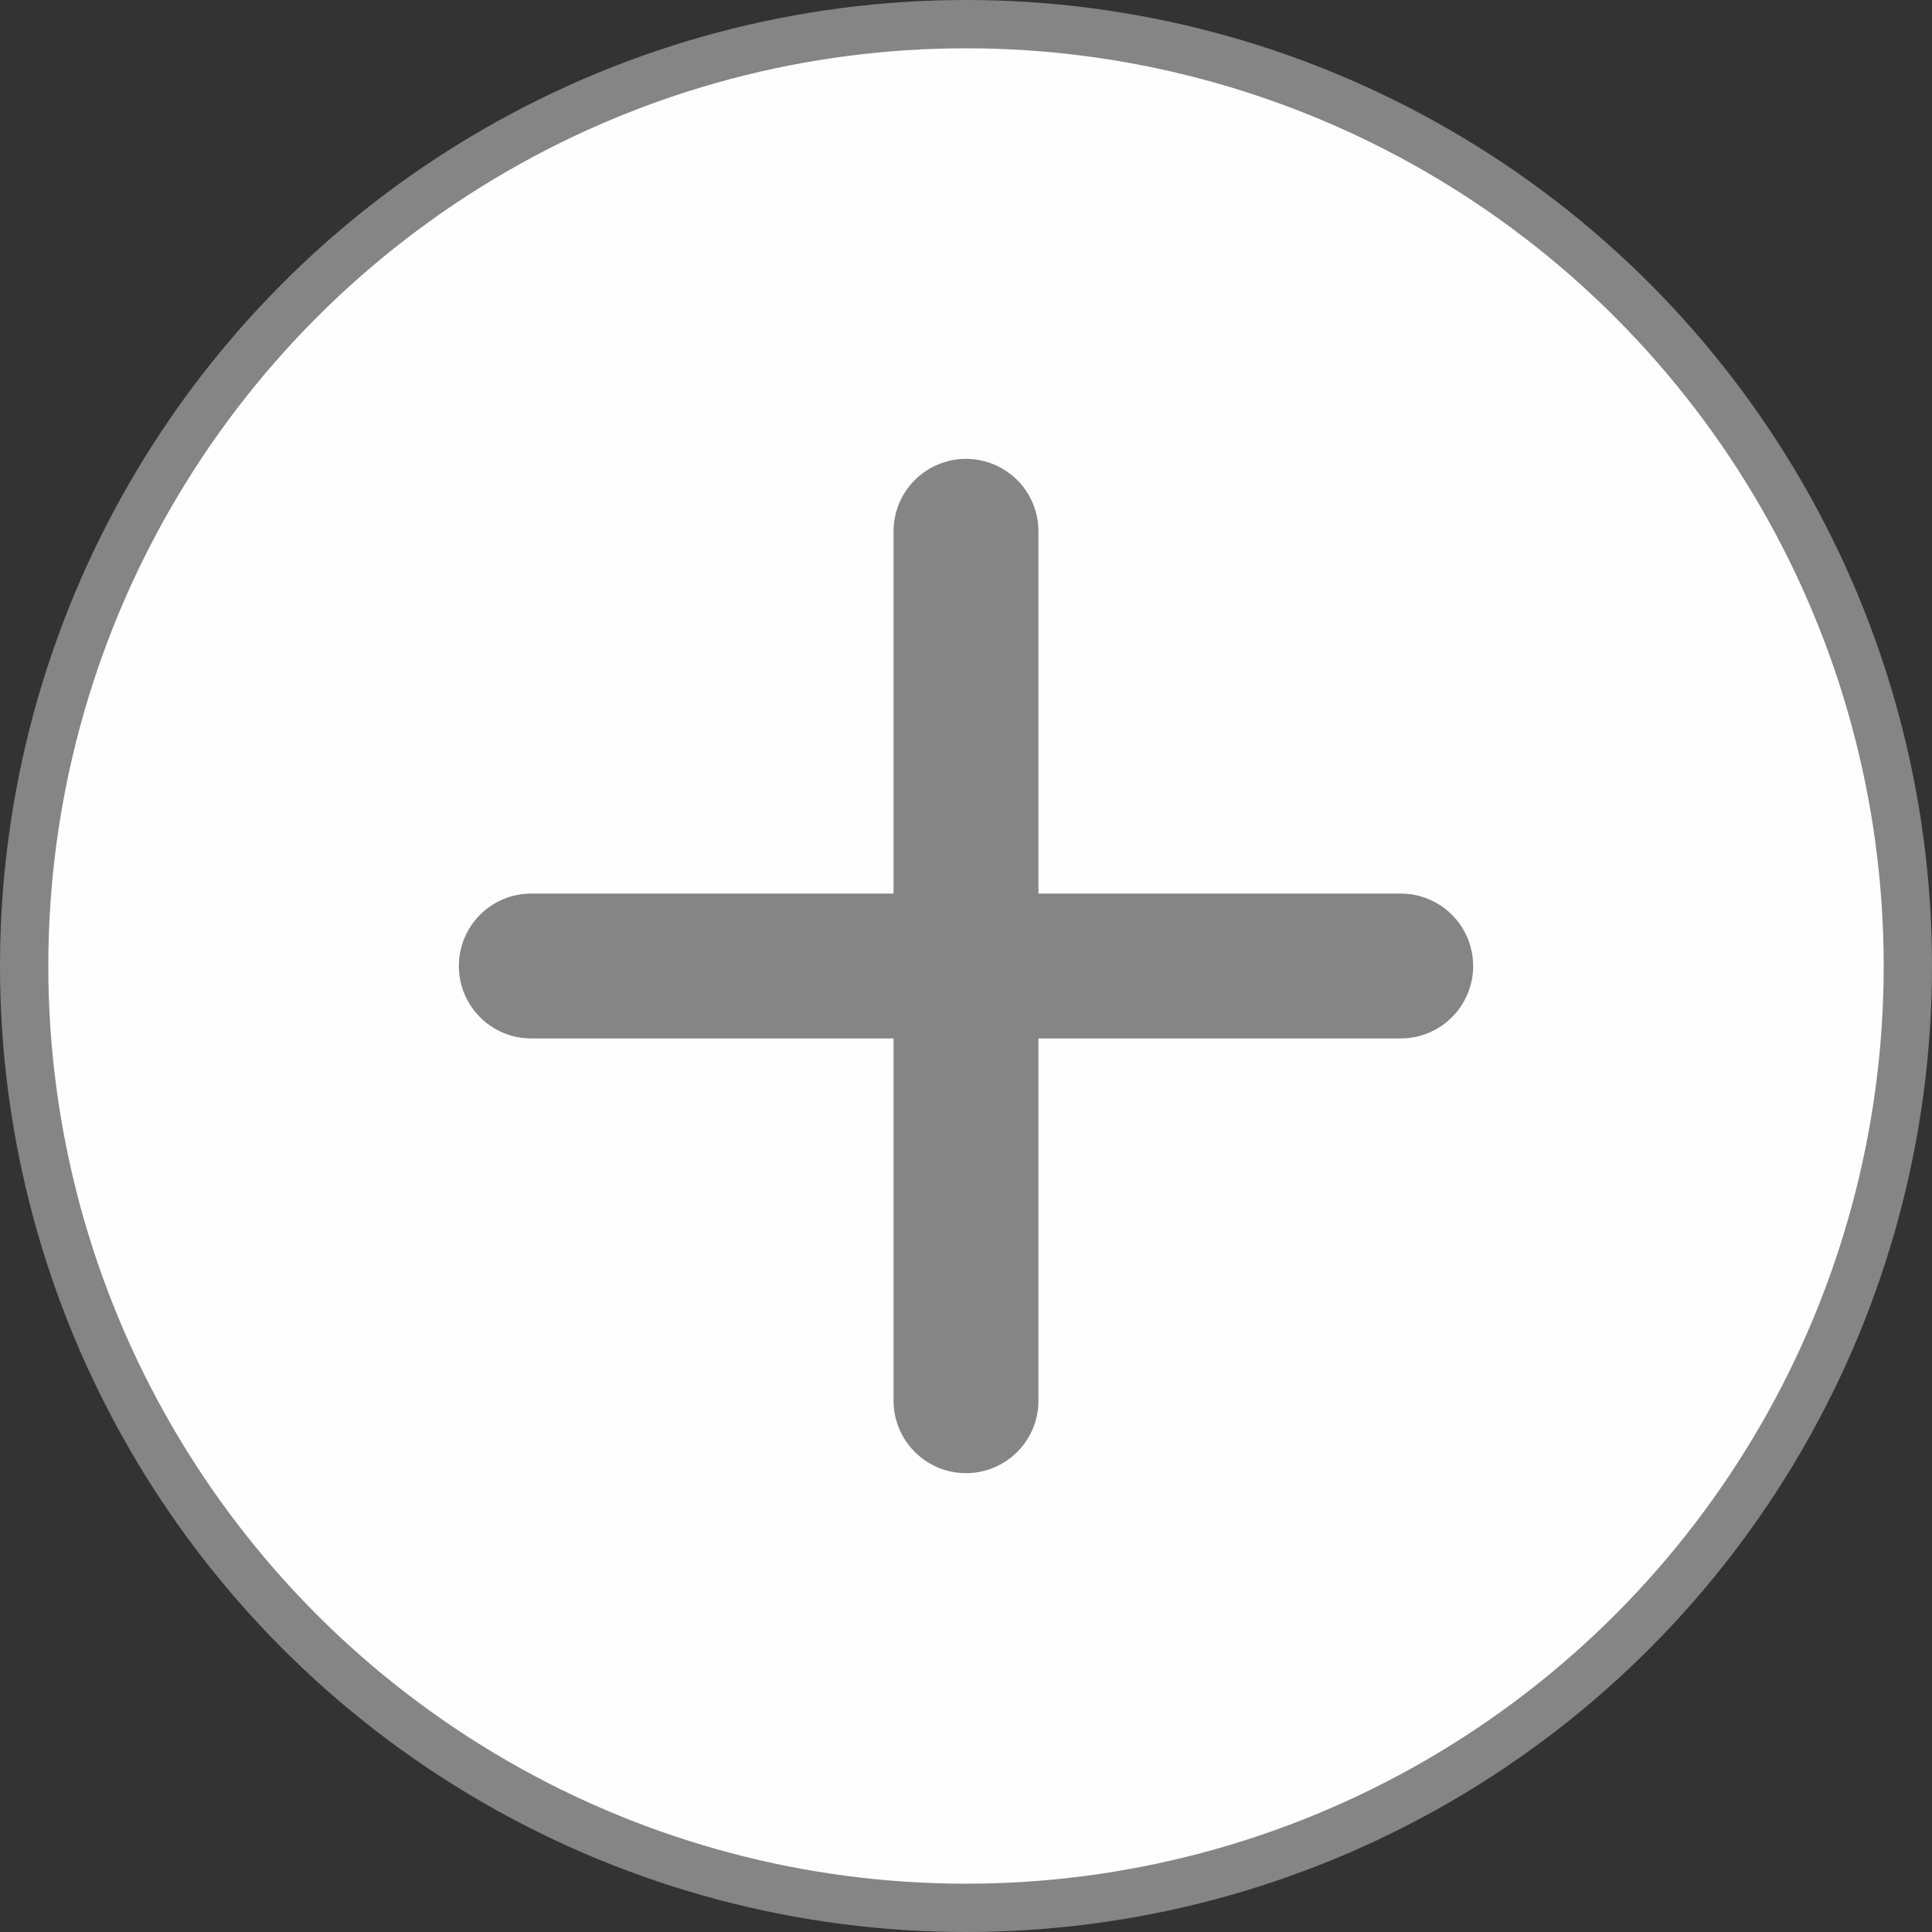 <svg width="40" height="40" viewBox="0 0 40 40" fill="none" xmlns="http://www.w3.org/2000/svg">
<rect x="0" y="0" width="40" height="40" fill="#333333" stroke="none"/>
<circle cx="20" cy="20" r="19.5" fill="#FEFEFE" stroke="#858585"/>
<path d="M29 20L11 20" stroke="#858585" stroke-width="3" stroke-linecap="round"/>
<path d="M20 11V29" stroke="#858585" stroke-width="3" stroke-linecap="round"/>
</svg>

